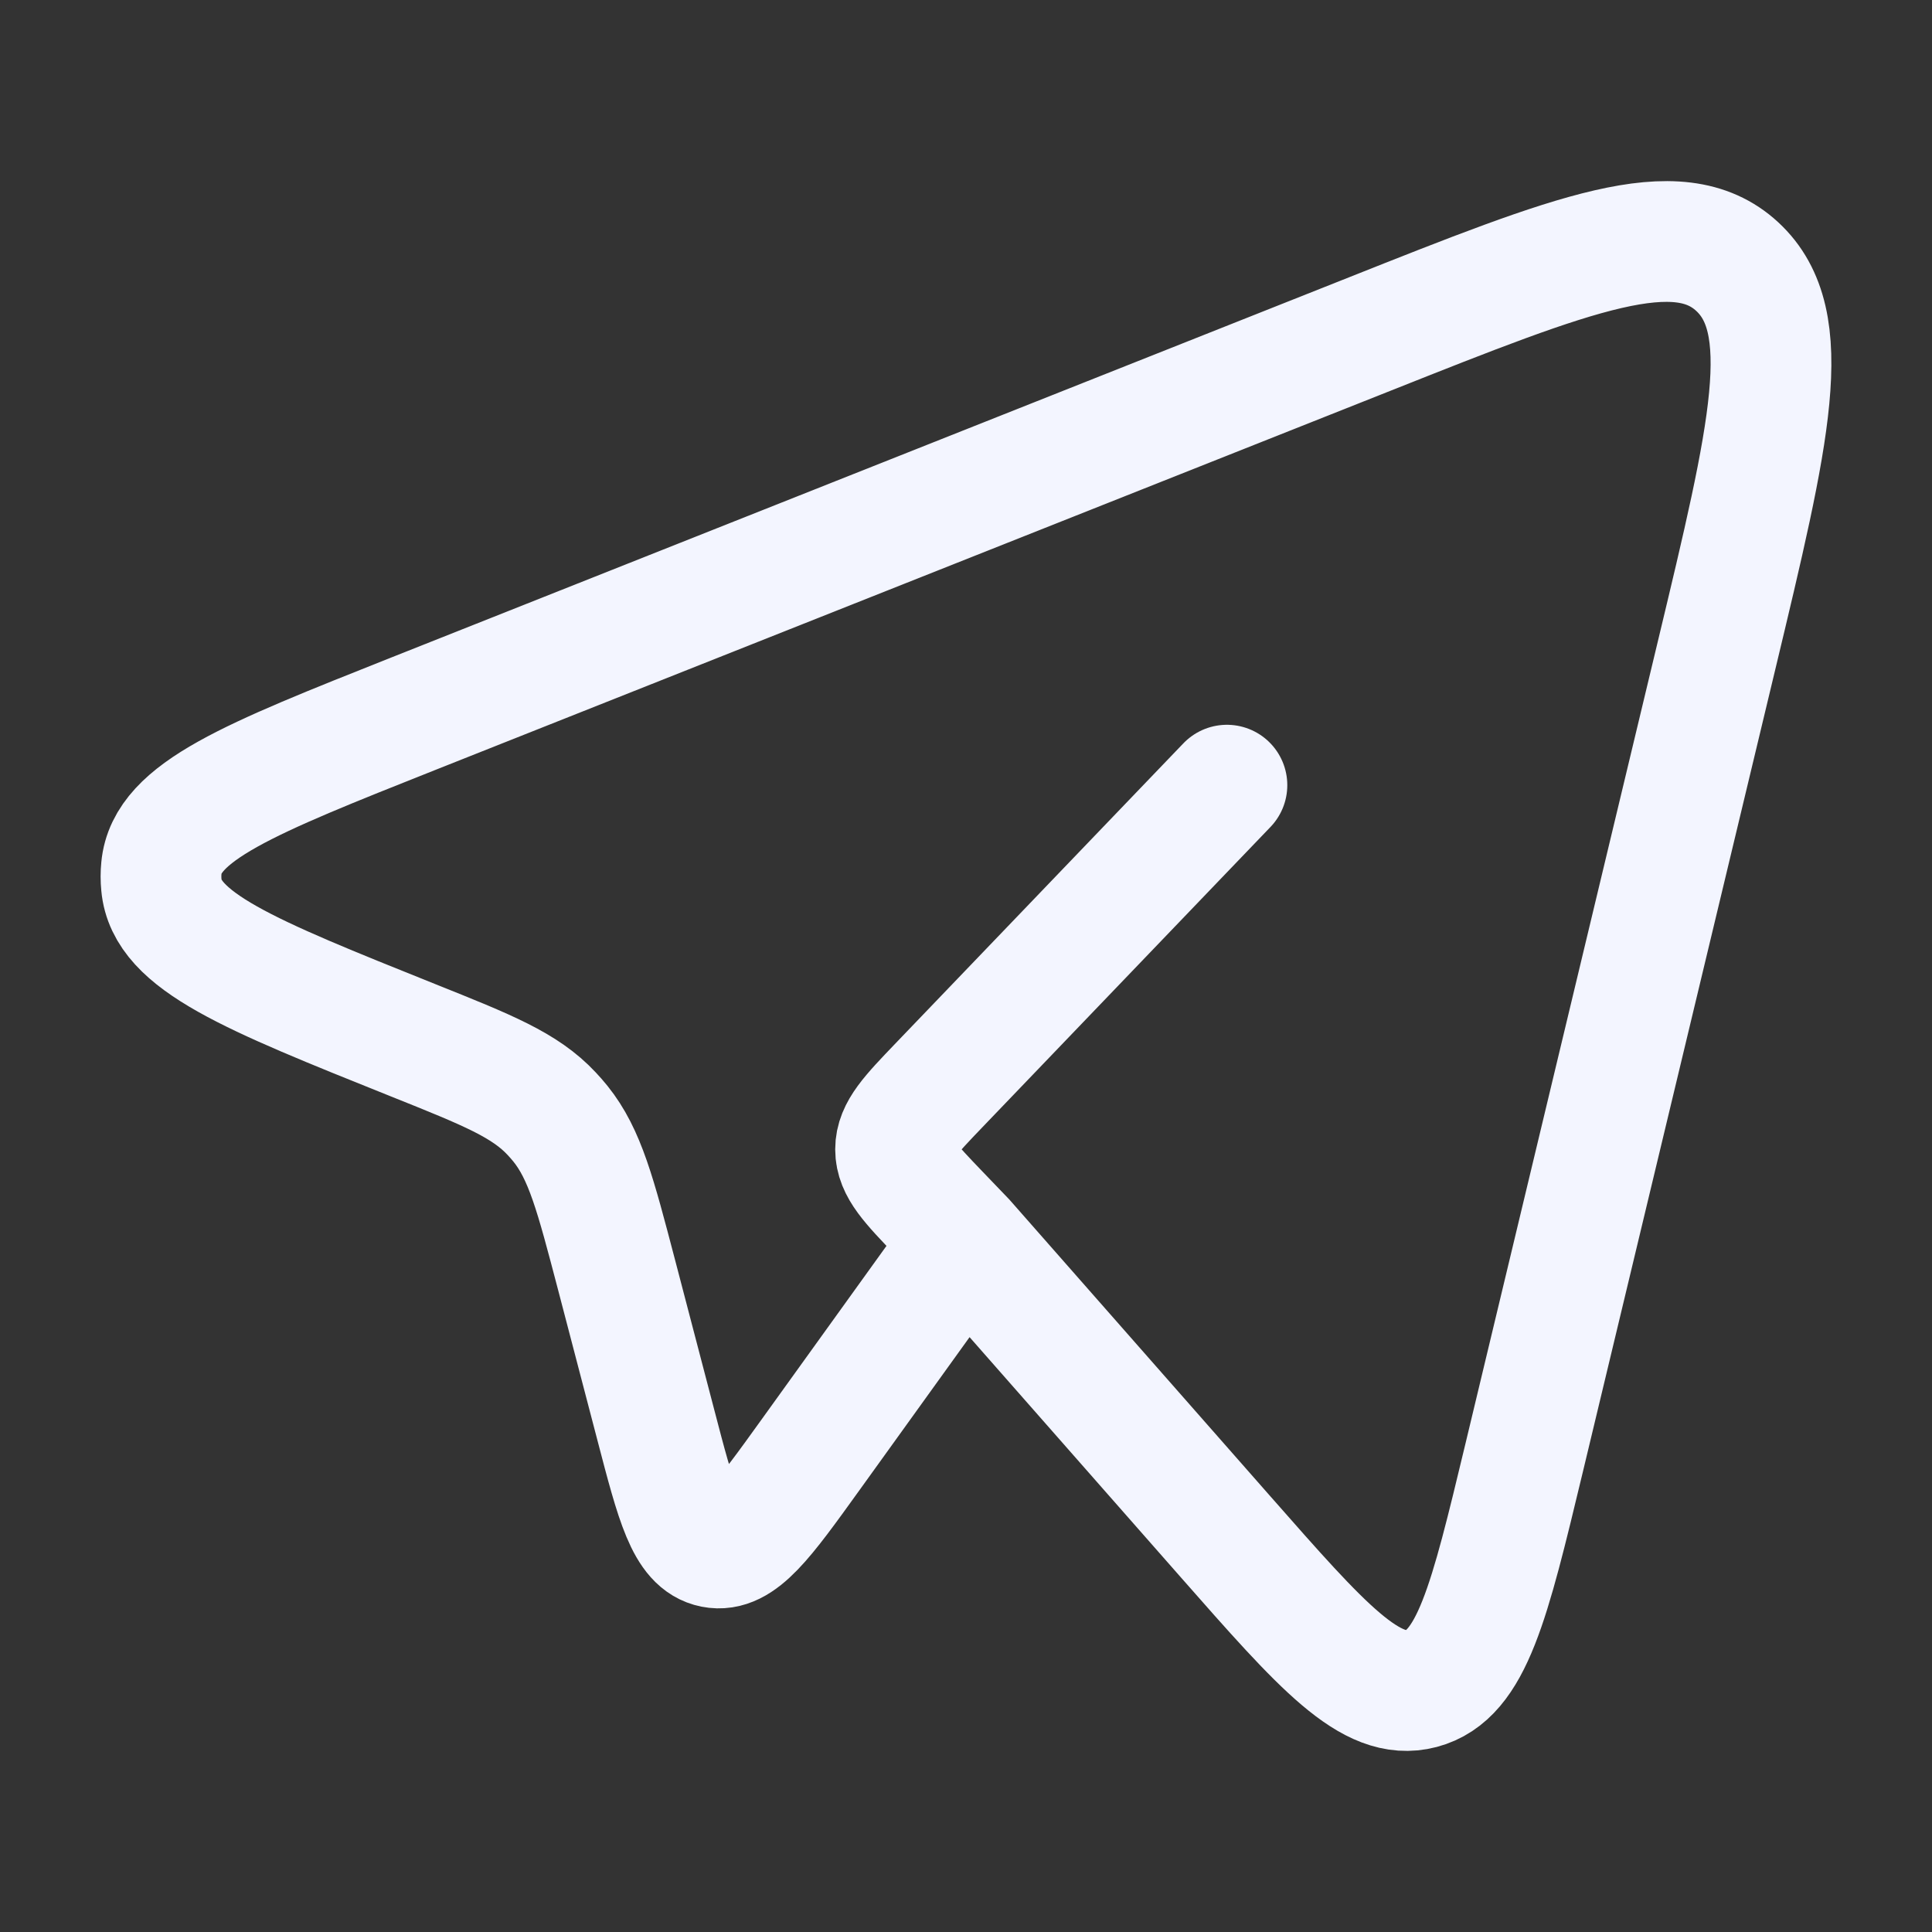 <svg width="20" height="20" viewBox="0 0 20 20" fill="none" xmlns="http://www.w3.org/2000/svg">
<rect x="0" y="0" width="20" height="20" fill="#333333" stroke="none"/>
<path d="M9.988 12.84L12.689 15.911C13.69 17.049 14.19 17.618 14.714 17.48C15.238 17.341 15.417 16.592 15.777 15.095L17.769 6.788C18.322 4.482 18.599 3.329 17.984 2.76C17.369 2.191 16.303 2.614 14.172 3.461L4.282 7.387C2.578 8.064 1.725 8.402 1.671 8.984C1.665 9.043 1.665 9.103 1.671 9.163C1.723 9.745 2.574 10.086 4.277 10.769C5.049 11.078 5.434 11.232 5.711 11.529C5.742 11.562 5.772 11.596 5.801 11.632C6.056 11.949 6.164 12.364 6.382 13.195L6.789 14.751C7 15.56 7.106 15.964 7.383 16.019C7.661 16.074 7.902 15.739 8.385 15.068L9.988 12.84ZM9.988 12.84L9.723 12.564C9.422 12.25 9.271 12.093 9.271 11.898C9.271 11.703 9.422 11.546 9.723 11.232L12.701 8.128" stroke="#F3F5FF" stroke-width="1.25" stroke-linecap="round" stroke-linejoin="round"/>
</svg>
